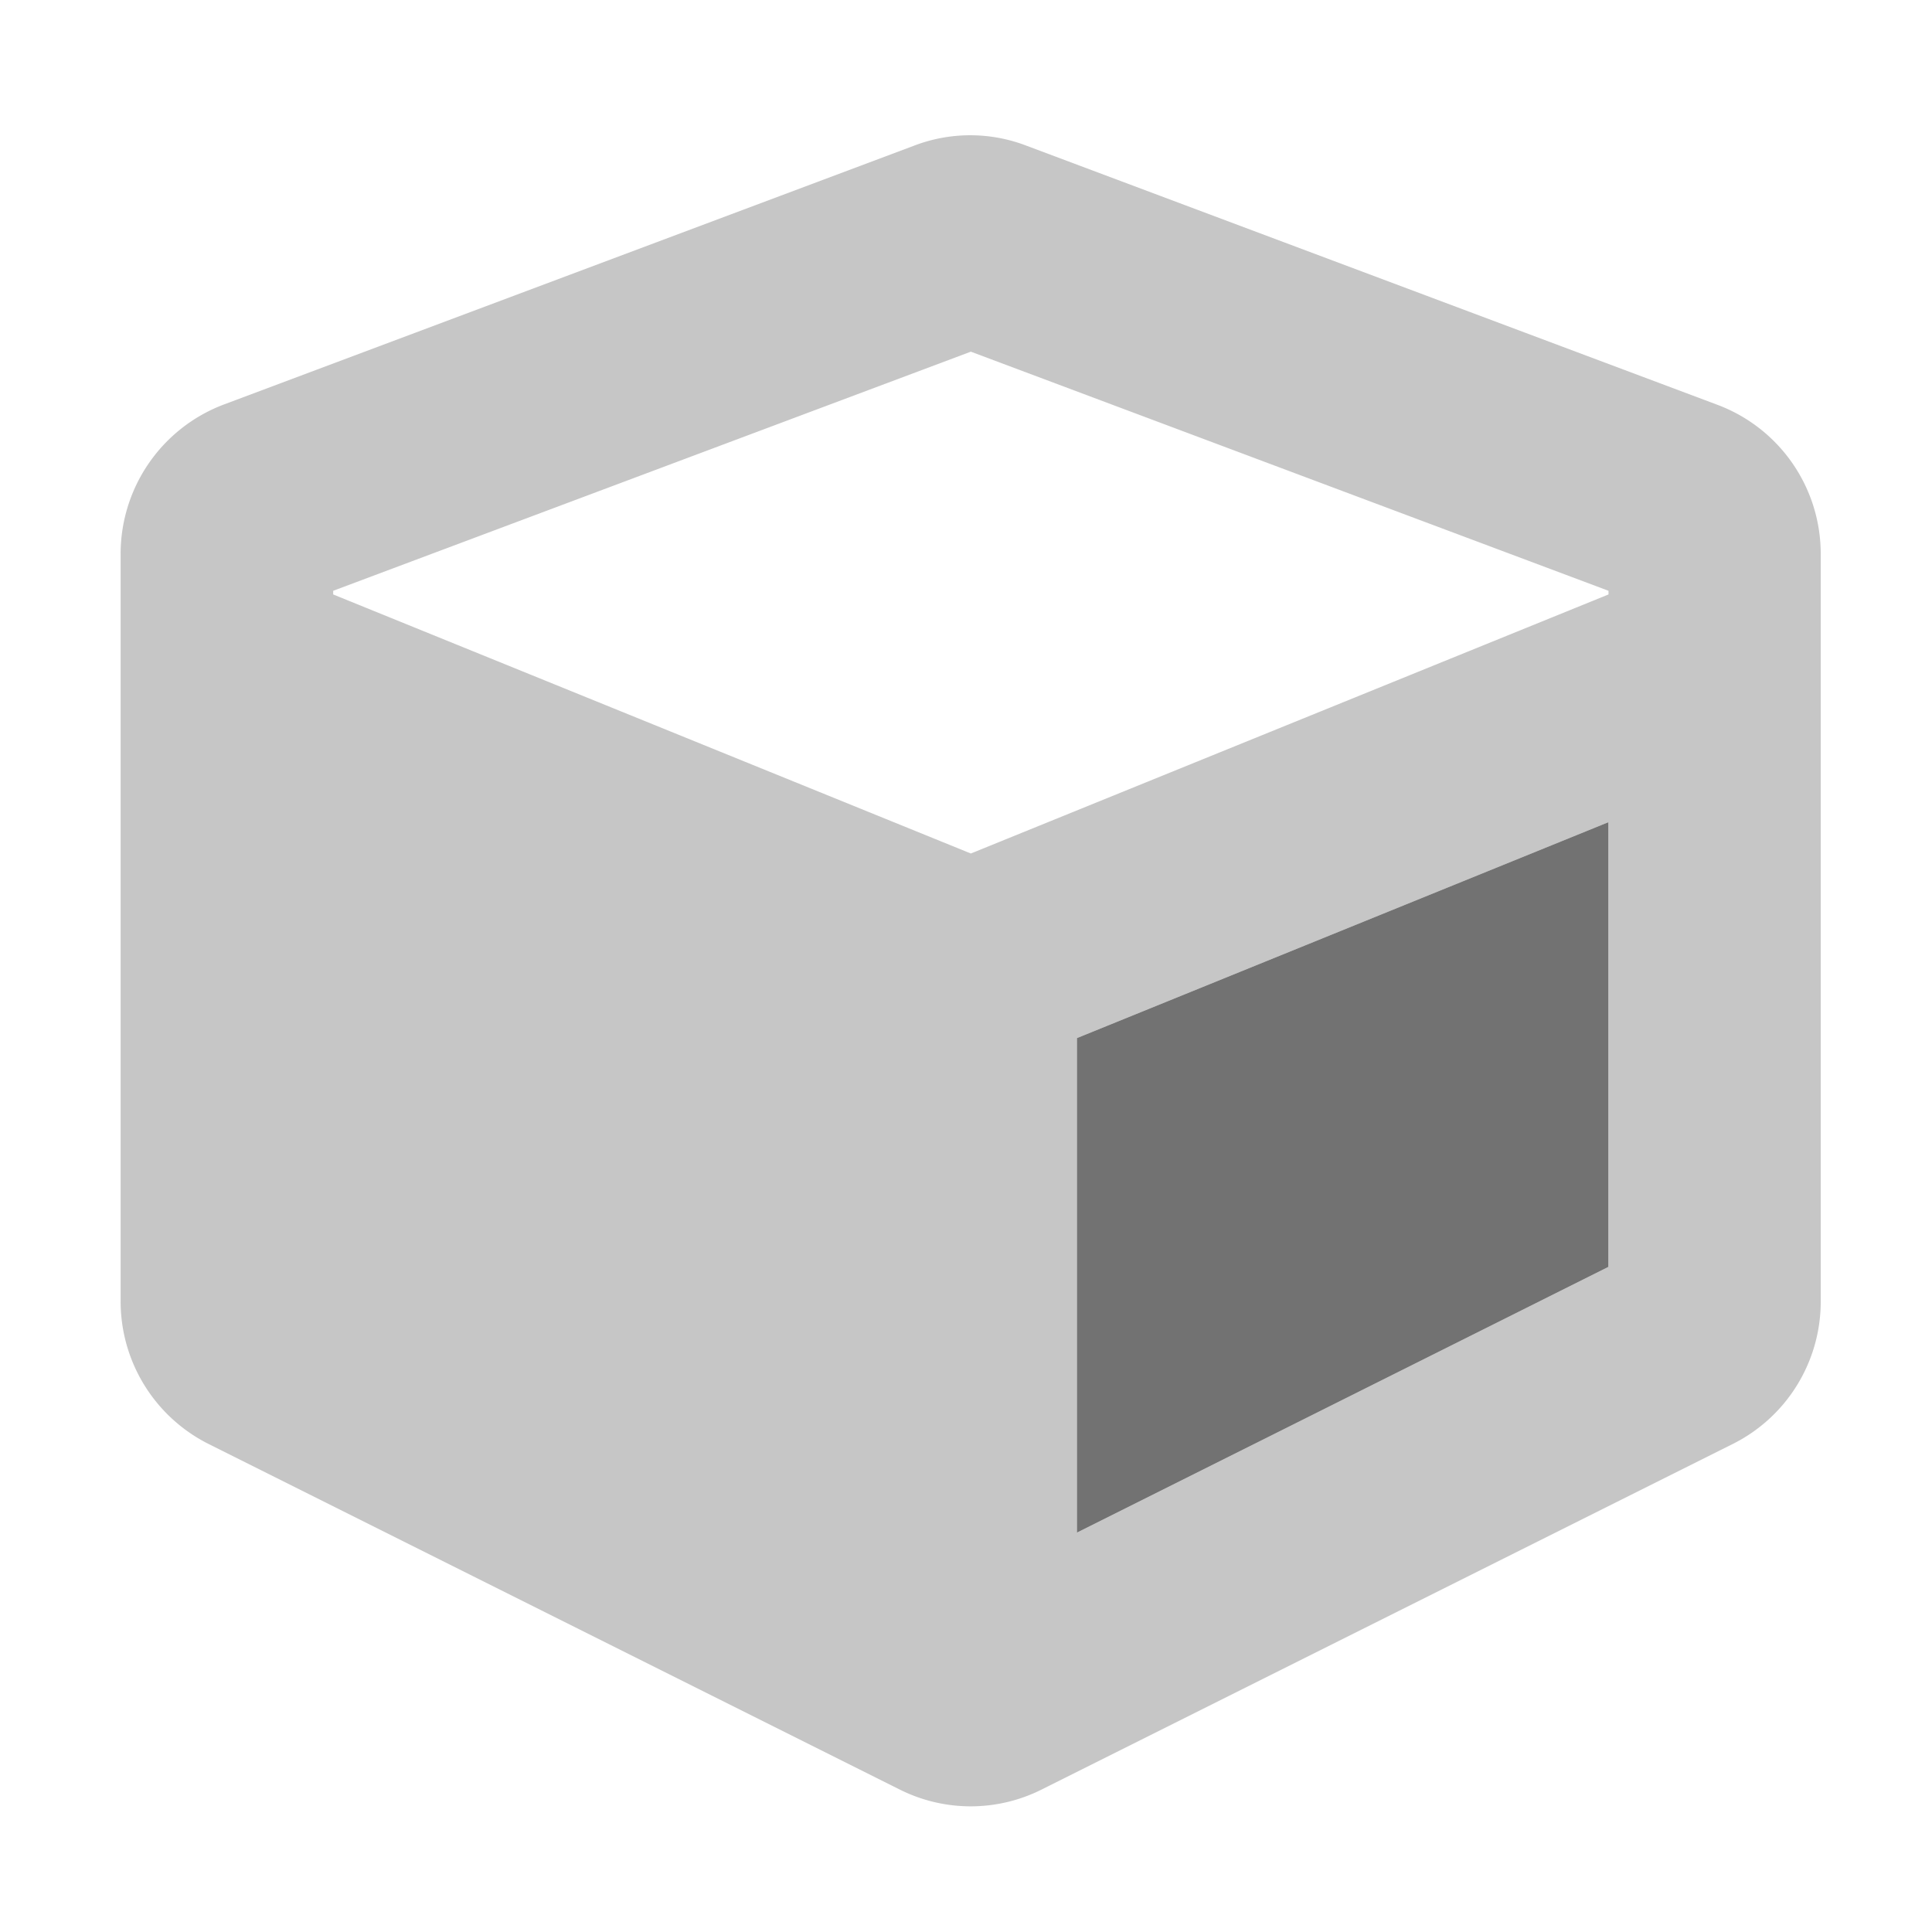 ﻿<?xml version='1.0' encoding='UTF-8'?>
<svg viewBox="-1.995 -1.997 31.995 32" xmlns="http://www.w3.org/2000/svg">
  <g transform="matrix(0.055, 0, 0, 0.055, 0, 0)">
    <defs>
      <style>.fa-secondary{opacity:.4}</style>
    </defs>
    <path d="M480.85, 85.58L272.85, 7.58A47.17 47.17 0 0 0 239.15, 7.48L31.15, 85.48A48.06 48.06 0 0 0 0.05, 130.48L0.05, 355.58A48 48 0 0 0 26.55, 398.48L234.55, 502.48A47.66 47.66 0 0 0 277.45, 502.48L485.45, 398.48A47.91 47.91 0 0 0 511.95, 355.58L511.95, 130.48A47.93 47.93 0 0 0 480.85, 85.58zM448, 345.16L288, 425.16L288, 276.26L448, 211.26zM448.05, 142.68L256.05, 220.68L64.05, 142.68L64.05, 141.58L256.05, 69.58L448.05, 141.58z" fill="#727272" opacity="0.4" fill-opacity="1" class="Black" />
    <path d="M448, 345.16L288, 425.16L288, 276.26L448, 211.26z" fill="#727272" fill-opacity="1" class="Black" />
  </g>
</svg>